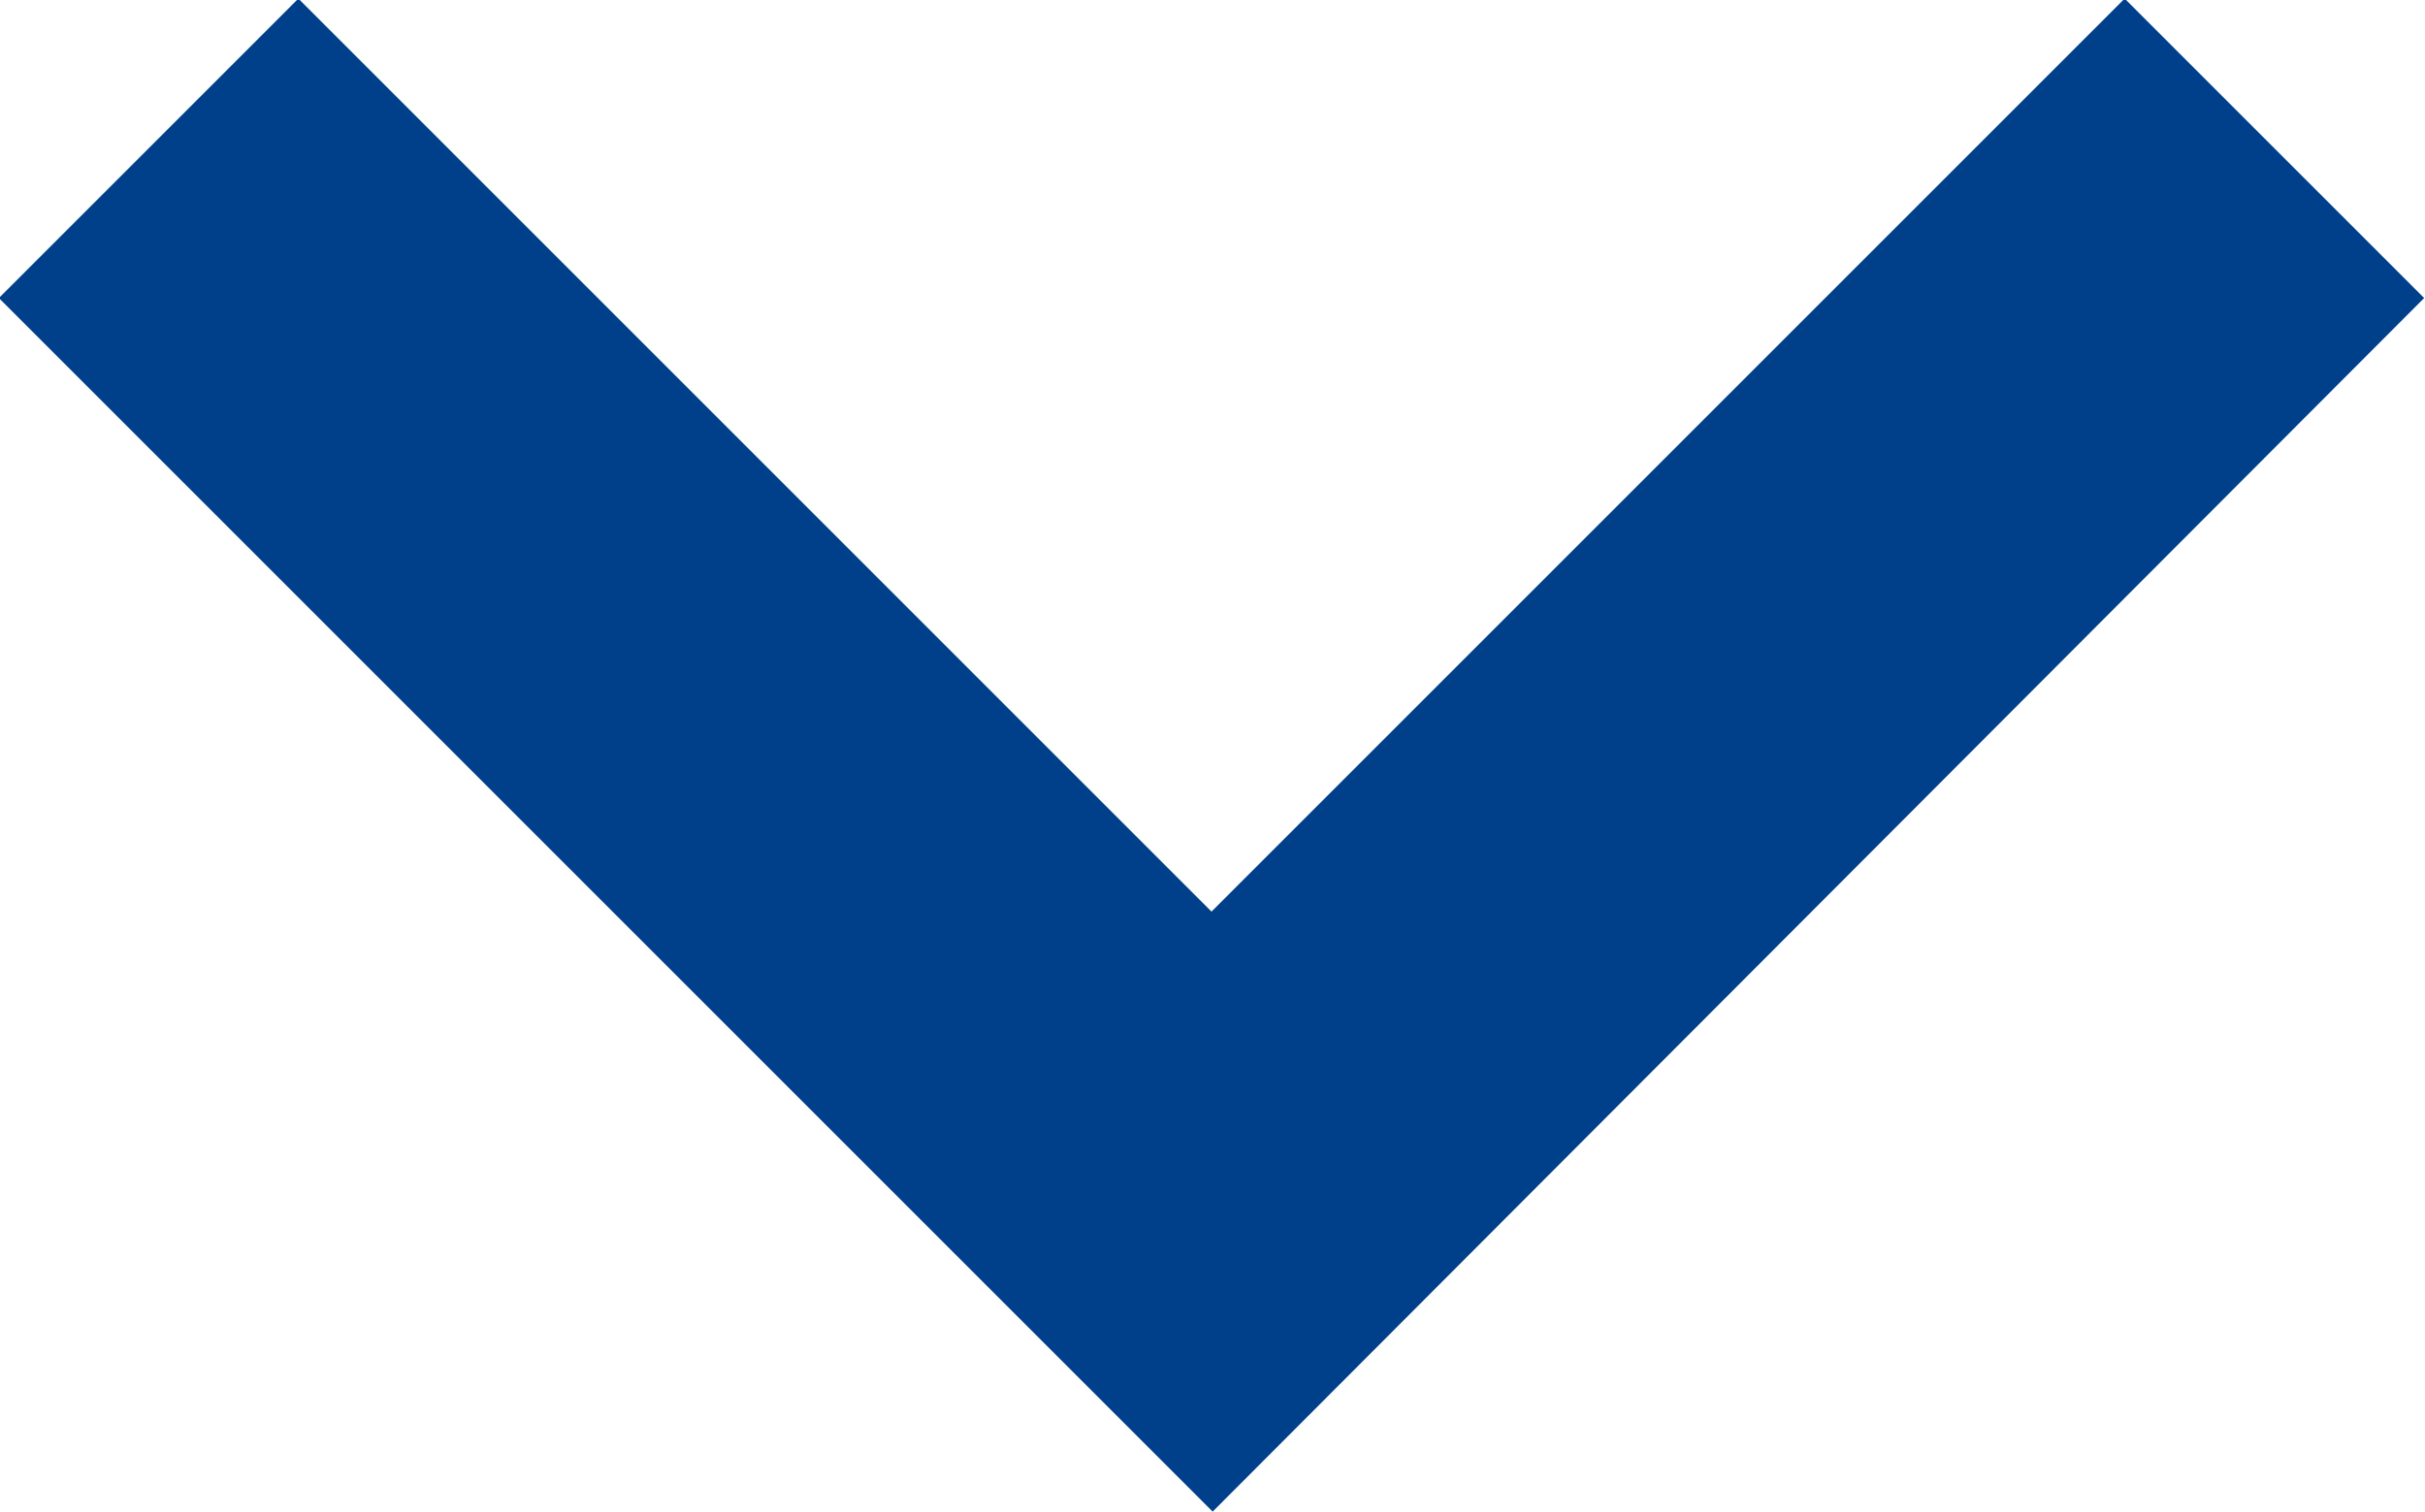 <svg xmlns="http://www.w3.org/2000/svg" width="8.591" height="5.356" viewBox="0 0 8.591 5.356"><path d="M1214.349,22.582l-4.3-4.3,1.061-1.061,3.235,3.235,3.235-3.235,1.061,1.061Z" transform="translate(-1210.053 -17.226)" fill="#00408a"/></svg>